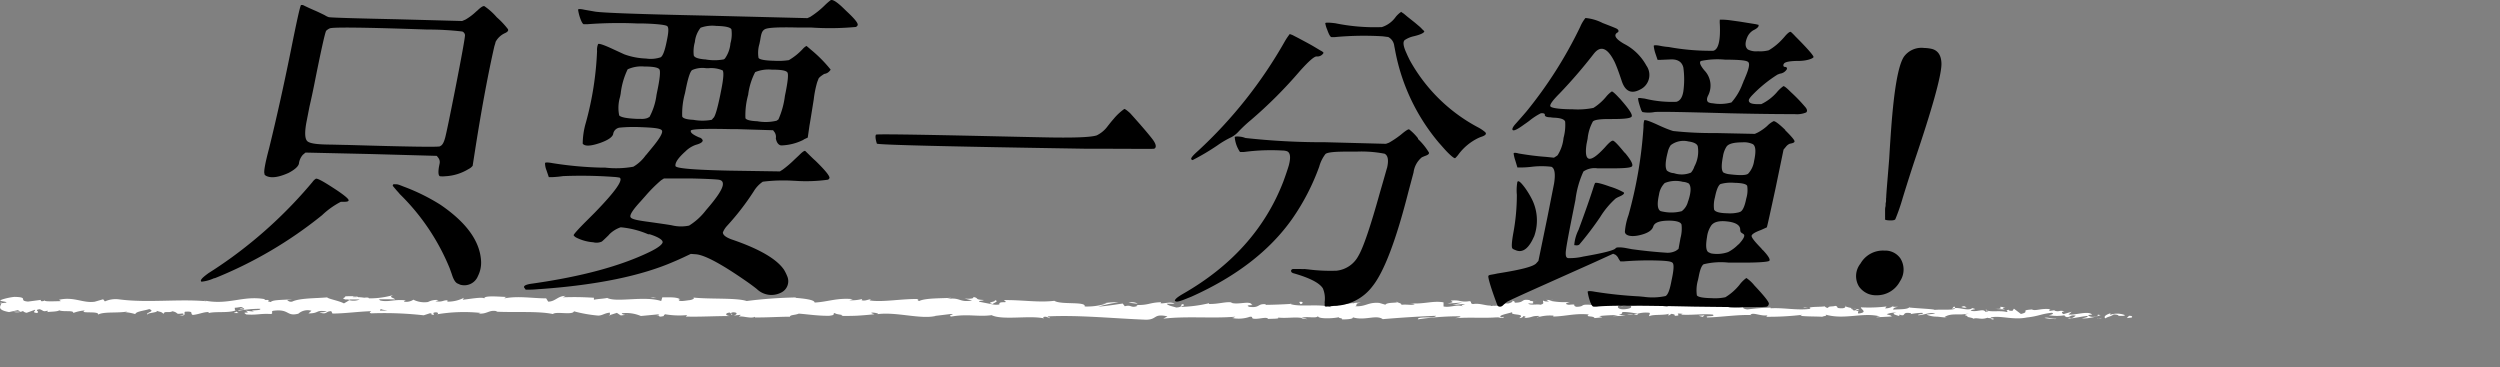 <svg xmlns="http://www.w3.org/2000/svg" viewBox="0 0 357.04 52.45"><rect x="0" y="0" width="357.04" height="52.45" fill="#808080" stroke="none"/><defs><style>.cls-1{fill:#fff;}.cls-2{fill:none;}</style></defs><title>資產 4</title><g id="圖層_2" data-name="圖層 2"><g id="圖層_3" data-name="圖層 3"><g id="_群組_" data-name="&lt;群組&gt;"><path class="cls-1" d="M304.43,45.35c.16-.09.07-.28-.37-.25l-.32.33Z"/><path class="cls-1" d="M301.46,44.72c-.52.16-1.12.44-.79.75.52-.32.64-.19,1.2-.56.44,0,.77.11.69.23.16-.09.69.07.93-.13a3.05,3.05,0,0,0-2.06-.07C301.26,44.87,301.42,44.78,301.46,44.72Z"/><path class="cls-1" d="M258.3,44l.27,0Z"/><path class="cls-1" d="M231.55,43.73c.2,0,.29,0,.3-.07C231.66,43.68,231.51,43.7,231.55,43.73Z"/><path class="cls-1" d="M227,43.34l.27,0A.45.45,0,0,0,227,43.34Z"/><path class="cls-1" d="M258.3,44l-.72-.1C257.53,44,258,44,258.3,44Z"/><path class="cls-1" d="M295.5,45.5a1.87,1.87,0,0,0,.39-.09l-.36,0Z"/><path class="cls-1" d="M270.09,43.8h.21a.59.59,0,0,0,.18-.13Z"/><path class="cls-1" d="M279.13,43.79c-.2,0-.27.27-.35.39a.74.74,0,0,1,.45-.19A.34.34,0,0,0,279.13,43.79Z"/><path class="cls-1" d="M293.48,44.35l.25,0Z"/><path class="cls-1" d="M263.61,43.72a.23.23,0,0,0-.08-.11S263.56,43.68,263.61,43.72Z"/><path class="cls-1" d="M10.53,44.75s0,0,0,0S10.46,44.75,10.53,44.75Z"/><path class="cls-1" d="M0,43.31H.19a.5.5,0,0,0,0-.16Z"/><path class="cls-1" d="M218.63,43h0C218.89,42.92,218.76,42.93,218.63,43Z"/><path class="cls-1" d="M141.91,42.83c.87.25-1.41.31-.11.6C141.68,43.32,143,43,141.91,42.83Z"/><path class="cls-1" d="M295.27,45.46h0Z"/><path class="cls-1" d="M141.8,43.43h0l.14,0Z"/><path class="cls-1" d="M199.38,43a.48.48,0,0,0,.19.13S199.52,43.09,199.38,43Z"/><path class="cls-1" d="M213.72,43.49l-.36,0Z"/><path class="cls-1" d="M191.93,43.4a1.74,1.74,0,0,0-.53,0l.08,0A.72.72,0,0,1,191.93,43.4Z"/><path class="cls-1" d="M184.17,43.37l.15.05h.24Z"/><path class="cls-1" d="M34.09,44.71a1.07,1.07,0,0,1-.36-.25C33.85,44.66,32.71,44.73,34.09,44.71Z"/><path class="cls-1" d="M295.5,45.34a.3.3,0,0,1-.23.12l.26,0S295.55,45.36,295.5,45.34Z"/><path class="cls-1" d="M191.6,45.61l-1.23,0C190.71,45.6,191.16,45.61,191.6,45.61Z"/><path class="cls-1" d="M89.7,44.91l-.28,0A.6.6,0,0,0,89.7,44.91Z"/><path class="cls-1" d="M186.71,45.59a2.36,2.36,0,0,0-.69-.19.46.46,0,0,0-.14.07Z"/><path class="cls-1" d="M33.73,44.46Z"/><path class="cls-1" d="M25.61,45.09c1.18,0,.56-.36.81-.57,1.4-.1.64.27,1.12.46.87-.09,1.55-.43,2.2-.41.05.06.17.08,0,.16.93-.29,2.75,0,3.83-.37a.35.35,0,0,1,.14.1.55.55,0,0,1-.17-.51c.53,0,1-.23,1.18,0a.72.72,0,0,0-.5.16l.55-.1c.49.35-.75.12-.75.38a17.79,17.79,0,0,1,3.15-.29c.17.34-1.93.1-.83.41l-1.27-.14c1,.54-.78,0,.11.54,1.68.11,1.88-.16,3.55-.06.38-.19-.12-.28.26-.46,2.38-.33,1.87.86,3.62.41a2,2,0,0,1,1.87-.42l-.43.38c1.63,0,.93-.54,2.63-.28-.3.15-1.27.12-1,.17,1.1.31.78-.21,1.63-.21l.17.34c1.73,0,3.64-.28,5.55-.34-.1.1-.43.21,0,.31a50.17,50.17,0,0,1,7.48.28l.89-.29c.21,0,.38.13.16.19.91.11,0-.19.48-.3s.69.17.36.26a23.27,23.27,0,0,1,6.25-.2l-.33.09c1.32.12,1.49-.6,2.71-.32l-.24.05c2.85.14,6-.11,8.18.34.42-.42,2.82.2,3-.39a19.77,19.77,0,0,0,3.45.61c.62,0,.92-.36,1.68-.42V45l1-.32.55.37.71-.08c-.28,0-.6-.14-.56-.23a5.38,5.38,0,0,1,2.73.39l2.63-.25c-.06.12-.5.16-.85.24,1.41-.31.26.33,1.54,0-.17-.07.1-.18.13-.24a12,12,0,0,0,3.17.12l-.21.21c2,.06,4.11-.08,6.29-.07-.78-.1-.6-.47,0-.5l.26.32c.41-.19-.67-.12.18-.36.82,0,.55.37.08.47l1-.11c.06.1-.17.15-.23.28.4-.2,1.71.33,2.3,0l0,.1c2.19,0,3.18-.1,5-.11,0-.28.73-.21,1.26-.44,1.31.1,2.76.33,4.34.31,1.1-.14.32-.24.82-.4.08.25,1.65.24.84.42,1.89,0,2.41,0,4.8-.24-.25-.11-.55-.15-.39-.24.43,0,1,.11.92.23l-.12,0c2.69-.37,6.2.77,8.34.25l-.12,0,2.22-.27c1,0-.61.19.14.36,2.39-.42,3.78.07,5.75-.2,1.52.76,5.41,0,7.47.46l-.12-.18c.53-.17.64.11,1,.15,0-.14-.57-.16-.24-.26,4.5-.2,9.29.3,13.91.48,1.69,0,1-.92,3.09-.48l-.6.33c3.41-.39,7,0,10.31-.28-.2.07-.21.17-.53.17a4.78,4.78,0,0,0,2.62-.17c.52,0,.12.17.44.27.7.15,1.77-.29,2.15,0,.06,0-.2.07-.33.09.46-.11,2.15,0,1.71-.24,1.25.14,2.39-.11,3.39.06.65-.31,2.14.15,2.35-.28-.09.45,2.2.37,3,.16-.26.14.69.15.38.33.9,0,1.73-.08,1.57-.31,1.67.55,3.35-.42,4.29.27,2.68-.23,5.17-.38,7.59-.48-.09.45-2.67,0-2.57.51a40.34,40.34,0,0,1,5.88-.44c.59.07-.33.2-.53.27,2.29-.17,4.43.06,6.46-.17,0,0-.22.08-.43.12.4,0,.93.07.89-.14l-.39.06c-.64-.31,1.59-.62,1.67-.78-.69.59,2,.16.92.9.27,0,.6-.14.54-.27.39,0,.51.12.12.27,1.44-.1.93-.32,2.23-.31,0,.1-.27.13-.41.25a6,6,0,0,1,2.43-.29c-.07.06.06.14-.27.13,1.89,0,3.23-.5,5.3-.3-.61.43.7.14.81.52l1.12-.11-.45-.18a23.39,23.39,0,0,1,2.68-.14l-.72.16,1.83-.07-1-.14c1-.19-.1-.48,1.2-.37a10.6,10.6,0,0,1,1.48.23h0a4.24,4.24,0,0,1,1.7-.14c.19.12-.15.41,0,.49.48-.31,2.29-.07,2.9-.4-.2.07-.22.27-.15.31l.4-.25c.45.08.52.12.45.28,1.36,0-.43-.48,1.18-.27-.13,0-.07.06-.33.1,1.62.11,3.14-.15,4.63,0,.43.38-1.31.09-.81.41,2.16-.06,4.46-.44,6.54-.34l-.39,0c.29-.53,1.55.27,2.6,0-.25,0-.34.3-.27.24a40.74,40.74,0,0,0,5.08-.28l-.27.14c.84.12,2.21.08,3.12.14.27-.13.79-.11.47-.31,2.79.79,5.34-.39,7.82.27-.3,0-.71.11-.48.11l2.12-.11c-.17-.24-.28-.14-.72-.33a3.64,3.64,0,0,1,1.39-.23c-.95.15,0,.37.41.5-.06-.07.08-.15,0-.22,1.11.41.19-.47,1.7-.18l-.08.12a9.21,9.21,0,0,1,1.69-.18c.25.27-.6.12-.64.34.85,0,1.69-.5,2.46-.23-.36.07-.89.07-1.25.14a3.71,3.71,0,0,0,1.56.29h-.06l1.45.15-.37-.09c1.07-.69,2.18-.12,3.62-.57-1.4.43-.23.25-.34.55.37.09.93.18.77.27.68-.24,1.13.2,2.1-.16,0,.1.72,0,.57.26.88-.07-.21-.17-.13-.29,1.36-.33,3.2.41,5.17,0,1.69-.18,2-.51,3.57-.67.53.16-.43.35-.43.35a6.84,6.84,0,0,0,2.3,0c-.16.08,0,.16.25.27.65,0,.44-.36,1.29-.21a2.3,2.3,0,0,1-.65.39c.76-.09,1.52-.27,2.31-.35.21.17-.48.26-.76.37A7.7,7.7,0,0,0,300,45l-.56-.09c.32,0,.16.23-.08.28-.76.2-1.09-.1-1.14-.2l.57-.06c-.58-.58-2.26.08-3.39,0l.47-.41-1.16.34c-.25-.11-.41-.34.14-.4-.81-.21-.71.14-1.41-.09-.08,0,0-.06,0-.07l-.79.12c.15-.09-.13-.3.35-.23-1.42-.25-2.29.3-2.83,0l.12,0c-2,.13-.19.3-1.67.65l-1-.76-.2.31c-.2,0-.6,0-.53-.16-.76.21.13.13-.31.33-1-.28-2.7.12-2.92-.37-.35.23.93.18-.11.34-.3-.52-1.21.09-2.11-.16.28-.27,1.13-.12.23-.37-.54.46-1.74-.1-2.49,0,0,.36-1.65.15-2.91.26.08-.12-2.39-.21-3.56-.34l0-.07c-.23.37-1.44.3-2.33.37,0-.22.2-.31.68-.4h-.84a2.13,2.13,0,0,1-1,.22l.21-.27a21.2,21.2,0,0,1-3.66.12c-.08.26,1.13.72-.38.89-.05-.14-.11-.38.29-.44a1.91,1.91,0,0,1-.72.06l.6-.23c-.65-.11-.34.19-.86.17,0-.2-.38-.15-.31-.3s.46.08.66,0a4.26,4.26,0,0,1-1.53-.3c.05.11,0,.26-.43.29-1.11,0-.38-.24-1-.35-.27.14-1,0-1,.29-.32,0-.38-.14-.51-.22-.57.12-2.67,0-2,.34l.15,0h-.1c-1.87.29-3.9-.18-5.76-.06v-.1a31.26,31.26,0,0,0-3.27.26c-.33,0-.78-.18-.63-.3a6.72,6.72,0,0,1-2.18,0c.86-.17-.29-.16.88-.13a6,6,0,0,0-2.54,0c.4-.25-.84-.32-1.36-.25l.77.19c-.59,0-1.1,0-1.63,0l.29-.33c-2.26-.41-4.09.67-5.8,0-.6.23,1.22.17.69.43a17.7,17.7,0,0,1-2.45-.53c-1.43-.19-1.33.48-2.82.35.19.12.37.44-.75.54s-1.28-.5-.62-.59c.25,0,.37,0,.36.07.34,0,.78-.09.37-.22l-.14.11c-.51-.12-2-.11-1.61-.31-.79.11-.34.2.25.26-1.34-.18-2.09,0-3.46-.13.21.06.41.2.2.2-2-.16-.89.22-2.26.27-.77-.19.28-.43-1.09-.29-.84-.12-.18-.31.15-.41a10.11,10.11,0,0,1-3-.2l.66-.1a5.53,5.53,0,0,1-1.05,0l.38.24c-.39,0-.72,0-.71-.14-.4.15.3.39-.49.6-.52-.12-1.57.13-1.75-.19,1.62.11-.18-.32,1.2-.36a4,4,0,0,1-1,0c-.06,0,.05-.07.16-.08-1.55-.29-.71.35-2.33.34.21-.18-.37-.34-.63-.31.65,0,.31.3-.29.43a6.14,6.14,0,0,0-1.66.08l.62.07c-.21.18-.73.15-1.45.21-.06-.14.65-.1.4-.16-.8.31-1.81-.33-2.92-.12-.52-.13-.05-.34-.51-.42-1.25.22-1.35-.25-2.66-.07.37.24.44.19-.48.42l2.15-.16-1.38.34c.65,0,1.37-.15,1.76-.1-.66.19-.59.13-.28.33-.89-.36-1.77.2-2.8,0l0-.59c-1.55-.27-2.76.29-4.77.14l.65.1c-.27.24-1.24,0-1.9.12.07-.2-.34-.27-.62-.39,0,.14-1.47,0-1.66.37l-.89-.26c-1.63-.12-1.86.55-3.42.48.47-.22-.24-.36.81-.51-.52,0-1,0-1,.1-.31-.13-1.45.26-1.93.07-.22.08-.29.29-.87.27-.07,0,0-.1,0-.1s-.92.13-.41.35c-1.6-.62-4.49,0-5.88-.51-1.14.07-2.51.12-3.55.13.07-.06,0-.1.2-.07-1.42-.19-.88.56-2.5.35-.82-.33.87-.17.35-.3-.22-.65-2,.09-3-.3l.27,0c-.84-.22-2,.24-3.4.19,0,0,.06-.06,0-.1a19.06,19.06,0,0,1-4,.52c.41-.26.59-.14.34-.39-.58,0,.18.41-1,.48-.38-.14-1.22-.27-1.34-.54h1.11c-.56-.36-1.43,0-2-.06l.07-.16c-1.7.05-1.72.44-3.54.4l.19.12c-1,.39-.84-.22-1.83.06l-.3-.39c-.66.09-2.31.37-3.49.44a20.09,20.09,0,0,1,2.91-.61,9.72,9.72,0,0,0-2.56.22,2.53,2.53,0,0,1,.86-.07,9,9,0,0,1-3.15.44c.23-.76-3.39-.21-4.33-.81-2.29.28-4.55-.14-7.23-.1.95.6-.78,0-.62.62a2.52,2.52,0,0,1-.91,0l-1.89-.37c-.45-.18.59-.14.54-.27-1.37-.06-.57-.27-1.48-.43.19.22-.47.31-1.25.22l1.09.29c-1.9.32-1.64-.52-3.57-.21l.61-.19c-1,.11-3.64,0-4.6.47-.18-.07-.41-.24,0-.28-2.36-.08-5.25.5-7.08.19l.18-.15c-.44,0-.77.28-1.32.13,0-.07.18-.15,0-.16a5.92,5.92,0,0,1-1.75.16l.5-.16c-2.3-.21-3.53.39-5.46.49,0-.44-1.8-.59-2.7-.67l0-.06a65.26,65.26,0,0,0-7,.51c-1.54-.49-5.21-.23-7.68-.5.38.08-.07.34-.51.38s-1.6.3-1.51-.1h.21c-.44-.39-1.63-.29-2.56-.31l-.16.53c-2.43-.78-6.38.25-7.71-.44-.59.13-1.31.13-1.9.26l0-.29c-1.63-.08-2.45-.12-4.46-.06l.41-.2c-1.13,0-1.44.81-2.48.82L78,42.61c-2,0-4-.38-5.94,0,0-.06.09-.18.41-.2-.93,0-3.61-.3-3.27.28,0-.37-2,0-3.11.12l.16-.28a5,5,0,0,1-2.19.55c-.3,0-.26-.23.13-.16-1-.15-.77.27-2,.11l.45-.17a2.53,2.53,0,0,0-1.51.27,3.46,3.46,0,0,1-2.09-.33,1.82,1.82,0,0,1-1.31.28c-.08-.1.14-.15.25-.18-1.71-.2-2.54.31-3.72,0a.24.24,0,0,0-.2-.16c1.36,0,2.46,0,2.35.05,0-.26-1.09-.31-.22-.66a12.26,12.26,0,0,1-3.46.48.38.38,0,0,1-.14-.09l.11,0a2.15,2.15,0,0,0-.68,0,6.84,6.84,0,0,0-.89-.08c-.12-.21-1.26-.12-1.81-.13,0,.28-.67.23,0,.46-.09,0,.1,0,.47,0a1.29,1.29,0,0,0,.23,0l0,0,1.36,0a2.37,2.37,0,0,1-1.49.1c-.29.18-.6.37-.77.46-.75-.4-2.19-.62-2.4-.86-1.67.15-3.94.09-5,.61-.48.07-.55-.15-.73-.24a3.79,3.79,0,0,0,.75-.12c-1,.14-2.82.05-3.05.41-1.19-.17.68-.33-1-.28l.22-.11c-3.24-.61-5.27.92-8.86.15.25,0,.37.06.42.13-4.09-.35-8.44.27-12.49-.27a3.72,3.72,0,0,0-2,.3l-.25-.31-1.2.35c-1.7.24-2.94-.76-5.1-.28l.28.2c-.78,0-2.45.11-2.32-.12a.61.61,0,0,1-.56.1l0-.16L4,43.07c-1.47-.13.23-.63-1.92-.67-.8.06-2.28.45-2,.56s.83.1.85.26l-.73.08c-.13.46-.7.94,1.09,1.27l1.26-.28.4.23H1.88a2,2,0,0,0,1.4-.1.91.91,0,0,0,.53.25L5,44.24c.14.18-.56.36.27.46.57-.2-.55-.41.4-.54.6.21.42.39,1.12.21.1.12,0,.19-.33.25.63-.15,1.66-.06,2-.3.62.26,2.11-.06,2,.38a5.68,5.68,0,0,1,1.67-.36c-1,.52,2.15,0,1.87.6.78-.47,2.8-.19,4.18-.45a.65.65,0,0,1-.35.09,6.83,6.83,0,0,1,1.49.28c.1-.4,1.31-.48,2-.72.95.38-.58.46-.28.82-.05-.32,1.65-.31,1.32-.57.73.23.63.11,1,.44.13-.49.68-.08,1.28-.38,1,.25.27.46,1.42.32C26.64,44.92,25.61,45.09,25.61,45.09ZM53,44.36h0l-.57,0Zm2.3,0h-1c-.08-.1,0-.2.24-.19C54.44,44.22,55,44.28,55.33,44.36Zm-4.86-2c.36,0,.48,0,.53.08l-.63,0a.1.1,0,0,0,0,0A.43.43,0,0,1,50.47,42.39Z"/><path class="cls-1" d="M49.81,42.76l-.15,0a.79.79,0,0,0,.22.06l.13-.08Z"/><path class="cls-1" d="M258.62,44.07h-.05l.1,0Z"/><polygon class="cls-1" points="87.14 45.04 87.13 44.97 86.93 45.03 87.14 45.04"/><path class="cls-1" d="M271.3,45.09a.47.47,0,0,0,.17.07S271.39,45.12,271.3,45.09Z"/><path class="cls-1" d="M276.78,45.17l.78.11C277.22,45.22,277,45.19,276.78,45.17Z"/><path class="cls-1" d="M281,45.33a.25.25,0,0,0,.08-.12h0Z"/><path class="cls-1" d="M214,45.38h-.16C213.46,45.44,213.72,45.42,214,45.38Z"/><path class="cls-1" d="M233.94,44.8c-.21.05-.42.1-.64.13C233.65,45,233.93,45,233.94,44.8Z"/><path class="cls-1" d="M191.74,45.62h0Z"/><path class="cls-1" d="M232.37,44.93a3.21,3.21,0,0,0,.93,0A4.13,4.13,0,0,0,232.37,44.93Z"/><path class="cls-1" d="M299.26,45.54h.2s0,0,0,0Z"/><path class="cls-1" d="M299.49,45.51l.22,0C299.61,45.47,299.52,45.47,299.49,45.51Z"/><path class="cls-1" d="M300.19,45.4l-.48.07A.9.9,0,0,0,300.19,45.4Z"/><path class="cls-1" d="M293.68,45.38l-.06.11A.15.15,0,0,0,293.68,45.38Z"/><path class="cls-1" d="M292,45.41a8.66,8.66,0,0,0,1.58.16l.05-.08C293.35,45.64,292.37,45.24,292,45.41Z"/><path class="cls-1" d="M284.92,44.12l1.42.08c-.25-.11-.58-.25.07-.28C284.62,43.59,286.78,44.17,284.92,44.12Z"/><path class="cls-1" d="M280.51,43.94c.77,0,0-.16,0-.22C280.06,43.82,279.94,43.84,280.51,43.94Z"/><path class="cls-1" d="M248.69,43.8l.07-.25C248.17,43.58,248.76,43.65,248.69,43.8Z"/><polygon class="cls-1" points="242.59 45.1 243.17 45.26 243.44 45.03 242.59 45.1"/><polygon class="cls-1" points="239.01 43.26 239.27 43.23 238.28 43.31 239.01 43.26"/><path class="cls-1" d="M185.55,43.12l.18.32C186.13,43.38,186.21,43,185.55,43.12Z"/><path class="cls-1" d="M162.47,43.35a1.76,1.76,0,0,0-1.3-.11C161.69,43.26,162.21,43.39,162.47,43.35Z"/><polygon class="cls-1" points="93.27 42.54 93.73 42.43 92.86 42.52 93.27 42.54"/></g><g id="_群組_2" data-name="&lt;群組&gt;"><path id="_複合路徑_" data-name="&lt;複合路徑&gt;" d="M29.79,39c1.06-.67,2.17-1.42,3.32-2.25A64.51,64.51,0,0,0,44.62,26a1.62,1.62,0,0,1,.5-.48c.22-.06,1,.36,2.39,1.26l0,0h0c1.56,1,2.32,1.63,2.28,1.84s-.43.21-1.11.2A11.52,11.52,0,0,0,46,30.73a60,60,0,0,1-15.32,9l-.1,0h0a5.6,5.6,0,0,1-1.8.5C28.5,40.06,28.86,39.67,29.79,39Zm8-14.16c-.16-.21.05-1.43.64-3.65Q40,14.8,41.5,7.41C42.37,3.06,42.86.82,43,.71l.17,0c.11,0,.25.09.42.17l.55.26.72.32c.39.16.89.4,1.52.71a2.49,2.49,0,0,0,.57.28c.37.07,3.63.17,9.75.3L66,3l.49-.21A8,8,0,0,0,68,1.65l.16-.13c.48-.47.81-.68,1-.65a9.08,9.08,0,0,1,1.79,1.6,11.68,11.68,0,0,1,1.59,1.69q.16.31-.42.57A2.84,2.84,0,0,0,70.77,6c0,.09-.07.3-.17.62Q69.3,12.35,68,20.49l-.5,3.2-.22.22a2.23,2.23,0,0,1-.41.26,7,7,0,0,1-3.28,1,3.45,3.45,0,0,1-.76,0c-.22-.09-.27-.54-.14-1.34l.09-.45a1,1,0,0,0-.19-.85l-.21-.27L53,22l-9.37-.21-.37.31a2.28,2.28,0,0,0-.57,1.28c-.11.41-.6.85-1.47,1.31-1.38.62-2.42.78-3.14.46A.62.62,0,0,1,37.76,24.88Zm25.12-4c.27-.11.49-.51.67-1.19s.66-3,1.45-7C65.94,8,66.41,5.41,66.41,5a.63.63,0,0,0-.39-.5,42.23,42.23,0,0,0-5-.28Q47.75,3.76,47.1,4.05a1.7,1.7,0,0,0-.52.35q-.26.44-1.73,7.82c-.15.74-.36,1.75-.65,3l-.39,2c-.34,1.69-.29,2.7.15,3s1.46.42,3.37.43l2.14.05h.14q12.82.38,13.22.2Zm2.46,19.66c-.33-.13-.61-.58-.85-1.36l-.29-.81a31.49,31.49,0,0,0-7.12-10.6c-.1-.12-.24-.29-.44-.5l-.58-.69c0-.11.08-.19.09-.22s.16,0,.44,0,.69.21,1.22.4a28.42,28.42,0,0,1,5.06,2.52Q68.42,33,68.7,37.2a4.22,4.22,0,0,1-.44,2.22,2.09,2.09,0,0,1-2.53,1.24Z"/><path id="_複合路徑_2" data-name="&lt;複合路徑&gt;" d="M74.87,41.09c-.15-.28.26-.48,1.24-.6Q86.54,39,92.74,36c1.12-.54,1.75-1,1.88-1.34s-.53-.79-1.82-1.2l-.08,0h-.14l0,0a12.82,12.82,0,0,0-3.93-1A4.17,4.17,0,0,0,87,33.49a.81.81,0,0,1-.11.13c-.48.47-.79.76-.94.88a1.88,1.88,0,0,1-1.23.1,6.37,6.37,0,0,1-2.42-.67,1,1,0,0,1-.38-.33c0-.12.58-.8,1.84-2.05l1.18-1.18c2.92-3,4.11-4.68,3.55-5a5.55,5.55,0,0,0-.79-.1,64.75,64.75,0,0,0-7.28-.12,14.42,14.42,0,0,1-1.64.15h-.4l-.34-1a2.7,2.7,0,0,1-.2-1c0-.12.38-.13,1.08,0a52,52,0,0,0,7,.64h.53a13.77,13.77,0,0,0,4-.13,5.69,5.69,0,0,0,1.76-1.62,2,2,0,0,0,.23-.26l.65-.79c1.14-1.37,1.62-2.21,1.44-2.51s-1.13-.4-3-.47a21.34,21.34,0,0,0-3.06.07,1.08,1.08,0,0,0-.9.92c-.12.44-.73.86-1.82,1.25-1.38.48-2.22.52-2.53.12a10.86,10.86,0,0,1,.45-3A45.14,45.14,0,0,0,85.27,7.29a2.15,2.15,0,0,1,.15-1c.14-.11.88.14,2.22.77l1.52.7a10.09,10.09,0,0,0,3.1.6,4.52,4.52,0,0,0,2.1-.18c.31-.2.59-.95.85-2.25l.09-.45c.2-1,.19-1.56,0-1.74s-1.46-.34-3.6-.39H91a59.83,59.83,0,0,0-7.14.11l-.5,0c-.17-.06-.37-.44-.59-1.13a6.65,6.65,0,0,1-.21-.94c0-.12.32-.13.9,0L85,1.66q1.78.27,16,.57l14.31.36.39-.17a12.34,12.34,0,0,0,2.13-1.7,8.45,8.45,0,0,1,.81-.7c.2-.08.52.06,1,.43s.91.82,1.29,1.18c1.18,1.1,1.7,1.75,1.54,2a.55.55,0,0,1-.23.22,40.15,40.15,0,0,1-6.42.08l-1.61,0h-.31c-2.68-.06-4.23,0-4.67.25s-.52.69-.66,1.55l-.11.54a4.44,4.44,0,0,0-.13,2c.16.24.91.38,2.25.41a10.11,10.11,0,0,0,2.08-.09A8.67,8.67,0,0,0,114.64,7a1.94,1.94,0,0,1,.54-.44s.27.22.65.55a19.5,19.5,0,0,1,2.8,2.83.7.7,0,0,1-.13.18,1.18,1.18,0,0,1-.75.43.36.36,0,0,0-.15.08q-.67.43-.72.66l-.17.44a14.62,14.62,0,0,0-.49,2.44c-.36,2.26-.56,3.5-.61,3.74l-.25,1.74-.45.21a1,1,0,0,0-.21.13,7.53,7.53,0,0,1-3.15.78c-.38-.07-.63-.4-.75-1a1.2,1.2,0,0,0-.18-.89l-.21-.28-5.21-.16h-.85q-5.35-.12-5.68.19c-.12.29.28.61,1.19,1a.68.68,0,0,1,.5.41c0,.27-.36.48-1,.65a4,4,0,0,0-1.49.95c-1,.9-1.48,1.59-1.4,2.07v0q.09.5,7.72.66l7.19.11.41-.26a15.32,15.32,0,0,0,1.67-1.43l.66-.62c.49-.49.78-.69.89-.6.55.52,1,1,1.43,1.37,1.5,1.46,2.17,2.31,2,2.54a.94.94,0,0,1-.17.18,22.8,22.8,0,0,1-4.78.16h-.09a23.65,23.65,0,0,0-4.46.13,4.37,4.37,0,0,0-1.31,1.4,36.5,36.5,0,0,1-3.8,4.91,3.1,3.1,0,0,0-.59.93c0,.35.37.68,1.24,1q5.88,2,7.48,4.32a6.3,6.3,0,0,1,.45.9,1.8,1.8,0,0,1-.88,2.39,3,3,0,0,1-3.44-.52c-.54-.43-1.13-.86-1.76-1.29q-5.2-3.59-7-3.68l-.67-.05-1.08.51c-.43.2-.87.4-1.33.59q-7,3.06-19.06,3.92h-.14a16.06,16.06,0,0,1-2,.09l0-.05ZM92.76,16.7a9,9,0,0,0,1-3.15l.08-.4c.4-1.87.51-3,.33-3.25s-.81-.38-1.94-.4H92a4.72,4.72,0,0,0-2.36.4,10.73,10.73,0,0,0-1,3.5l-.09.45a5.4,5.4,0,0,0-.12,2.63c.22.27,1.09.44,2.63.5h.5a2.46,2.46,0,0,0,.87-.11ZM100.84,30c1.63-1.87,2.43-3.11,2.4-3.74,0-.33-.19-.53-.58-.59s-1.67-.13-3.84-.18l-4,0-.41.26a20.61,20.61,0,0,0-2.23,2.23l-.7.79c-1.1,1.19-1.58,1.94-1.43,2.24s1,.47,2.69.69c1.48.21,2.54.36,3.17.47a5.63,5.63,0,0,0,2.5.05A9,9,0,0,0,100.84,30Zm2.69-21.64a4.39,4.39,0,0,0,.79-2.17,4.89,4.89,0,0,0,.14-2c-.15-.3-.88-.46-2.19-.49a4.88,4.88,0,0,0-2.21.26A3.86,3.86,0,0,0,99.24,6a4.93,4.93,0,0,0-.16,1.91c.09.3.61.49,1.55.57h.09a7.21,7.21,0,0,0,2.65,0Zm-1.65,8.5c.26-.24.59-1.36,1-3.38l.14-.71c.31-1.57.37-2.47.18-2.72a4.18,4.18,0,0,0-2-.31h-.36a3.63,3.63,0,0,0-2,.27c-.29.23-.59,1.18-.92,2.84l-.1.49a10.86,10.86,0,0,0-.39,3.29c.1.27.61.43,1.52.48H99a7.21,7.21,0,0,0,2.65,0A1.42,1.42,0,0,0,101.88,16.81Zm9.29.2a11.84,11.84,0,0,0,.93-3.38l.11-.53c.32-1.63.41-2.57.24-2.81s-.74-.37-1.84-.39h-.36a5,5,0,0,0-2.4.35,9.55,9.55,0,0,0-1,3.24,10.82,10.82,0,0,0-.39,3.34c.13.24.65.38,1.57.43h.09a6.67,6.67,0,0,0,2.79-.07Z"/><path id="_複合路徑_3" data-name="&lt;複合路徑&gt;" d="M125.11,19.23q.12-.14,15.51.2l5.4.12,2.9.06c4.34.1,6.92,0,7.72-.28A4.27,4.27,0,0,0,158.21,18c.32-.41.59-.74.82-1a7.88,7.88,0,0,1,1.54-1.44c.1,0,.37.18.83.6,1.64,1.82,2.7,3.07,3.2,3.73s.62,1.18.23,1.35c-.17.05-3.43,0-9.81,0q-29.67-.47-29.79-.73C125,19.78,125,19.37,125.11,19.23Z"/><path id="_複合路徑_4" data-name="&lt;複合路徑&gt;" d="M171.13,21.52A64.51,64.51,0,0,0,183.44,6a8.93,8.93,0,0,1,.76-1.14l.38.14.89.46,1.14.61c.4.22.77.42,1.1.62l.87.52a1.77,1.77,0,0,1,.39.25q.08.09,0,.18a1,1,0,0,1-.94.42c-.36,0-1.16.72-2.39,2.09a63.56,63.56,0,0,1-7,7,19.22,19.22,0,0,0-1.82,1.71,3.76,3.76,0,0,1-.95.73,13.22,13.22,0,0,0-2,1.17,32.67,32.67,0,0,1-3.56,2.11l-.16-.1C170,22.61,170.37,22.19,171.13,21.52Zm18.06,22.09a.2.2,0,0,1,0-.14s0-.12,0-.2a.45.45,0,0,1,0-.2,3.7,3.7,0,0,0-.26-1.88Q188.2,40,184.64,39a.92.92,0,0,1-.2-.14c-.11-.21-.05-.35.18-.44h.73l.45,0a4.07,4.07,0,0,0,.5,0l.58.06a24.84,24.84,0,0,0,4,.18,4,4,0,0,0,3.1-2.08q1.06-1.75,3.12-9.17c.59-2,.91-3.2,1-3.46.25-1.1.12-1.76-.37-2a17.33,17.33,0,0,0-3.93-.3l-1.11,0c-1.91,0-3,.07-3.38.33a5.18,5.18,0,0,0-.9,1.81,32,32,0,0,1-3.86,7.46q-4.8,6.82-14.4,11.12l-.53.21c-1,.42-1.55.58-1.71.45L167.8,43c-.07-.21.29-.53,1.09-1q10.52-6,14.41-16.12c.33-.91.58-1.65.75-2.21.35-1.28.22-2-.39-2.11a1.86,1.86,0,0,0-.48-.06,28.73,28.73,0,0,0-5.46.2,4,4,0,0,1-.63,0,2.33,2.33,0,0,1-.17-.27,4.4,4.4,0,0,1-.58-1.84c0-.09.25-.12.69-.08s.63.13.86.2a100.2,100.2,0,0,0,11.31.6l8.73.23.44-.16A13.4,13.4,0,0,0,200,19.29l.16-.13q.87-.73,1.08-.69a7.23,7.23,0,0,1,1.2,1.19l.07.09,0,0h0l0,.05,0,0,0,.05,0,0a9.19,9.19,0,0,1,1.55,1.91c.09.18-.07.34-.45.48l-.14.05-.4.17a3.32,3.32,0,0,0-1.19,2.16c-.24.91-.48,1.8-.71,2.66Q198.51,37.78,196,40.9a7,7,0,0,1-5.44,2.78,7.33,7.33,0,0,1-.95.07.63.63,0,0,1-.4,0ZM205.5,20.39A28.56,28.56,0,0,1,199.21,7l-.09-.45a1.62,1.62,0,0,0-.87-1.27c-.14,0-.43-.06-.87-.1a44.64,44.64,0,0,0-6.75.12l-.46,0q-.25,0-.63-1.08a3.86,3.86,0,0,1-.27-.9c0-.12.53-.11,1.43,0a28,28,0,0,0,6.65.55,3.88,3.88,0,0,0,2-1.48,3.63,3.63,0,0,1,.77-.7l.11.1a2.15,2.15,0,0,1,.36.25l.44.37.52.41.54.43.52.44a4.17,4.17,0,0,1,.42.39,2.23,2.23,0,0,0,.28.27l.11.14c-.08.23-.57.46-1.48.68a3.83,3.83,0,0,0-1.32.55c-.3.26-.21.89.25,1.88.14.33.3.66.47,1A23.94,23.94,0,0,0,211,18.14a5.6,5.6,0,0,1,1.07.7c.28.24.14.46-.4.66a4.89,4.89,0,0,0-.54.21,7.67,7.67,0,0,0-2.84,2.35,3.46,3.46,0,0,1-.46.52c-.1.06-.4-.15-.91-.64S206,20.94,205.5,20.39Z"/><path id="_複合路徑_5" data-name="&lt;複合路徑&gt;" d="M213.87,43.65c-1-2.67-1.4-4.09-1.3-4.27l.11-.08a2,2,0,0,1,.35-.08l.44-.08.37-.08c3.37-.53,5.23-1,5.59-1.49l.28-.31L221,31l.95-4.81c.21-1.36.09-2.15-.38-2.37a11.79,11.79,0,0,0-2.82,0,13.19,13.19,0,0,1-1.64.1h-.4l-.3-1a5.07,5.07,0,0,1-.24-1c0-.12.27-.13.72,0,1.42.24,2.7.4,3.85.48l1.19.12.41-.26.11-.09a5.61,5.61,0,0,0,.85-2.48,6.91,6.91,0,0,0,.23-2.32c-.11-.33-.63-.52-1.54-.56a3.55,3.55,0,0,1-.57-.06c-.56,0-.82-.15-.79-.33s-.18-.29-.58-.24a9.19,9.19,0,0,0-1.65,1.08c-.28.21-.52.38-.73.52-.87.64-1.4.91-1.59.82s-.07-.42.35-.89,1-1.12,1.57-1.79a61,61,0,0,0,7.69-12.11,5.14,5.14,0,0,1,.74-1.24,6.67,6.67,0,0,1,2.46.72c.91.35,1.55.6,1.91.76s.5.46.14.63c-.52.37-.18.9,1,1.58a7.53,7.53,0,0,1,3.19,3.11,2.3,2.3,0,0,1-.9,3.42c-1.27.68-2.16.25-2.65-1.31-.36-1.08-.69-2-1-2.66-1-2-2-2.41-3-1.09a71.12,71.12,0,0,1-4.84,5.61c-.93.93-1.38,1.53-1.34,1.8s1.18.46,3.26.47a11.25,11.25,0,0,0,2.91-.2,7.62,7.62,0,0,0,1.79-1.57,3.84,3.84,0,0,1,.83-.78q.19,0,1,.87a5.57,5.57,0,0,1,.41.45c1.09,1.25,1.57,2,1.43,2.26S232,17,230.2,17h-.4c-1.31,0-2.08.11-2.31.35a6.34,6.34,0,0,0-.75,2.44l-.16.8q-.56,3.91,2.59.5l.23-.26c.46-.5.77-.75.95-.74s.69.52,1.53,1.55a2.17,2.17,0,0,0,.26.27c.82,1,1.13,1.62.93,1.85s-1.37.3-3.55.28l-1.07,0h-.31a2.84,2.84,0,0,0-2,.45A13.59,13.59,0,0,0,225,28.54l-.39,1.95c-.65,3.26-1,5.15-1,5.65s.08.63.3.72a8.21,8.21,0,0,0,2.2-.22c2.9-.5,4.45-.9,4.63-1.19.07-.09.26-.13.56-.12.09,0,.39,0,.92.1l.86.16c1.75.24,3.43.41,5.05.51a2.59,2.59,0,0,0,1.23-.29l.36-.26L240,34a5.11,5.11,0,0,0,.15-1.92c-.1-.36-.68-.55-1.72-.57-1.37,0-2.14.25-2.32.84s-.88,1-2,1.25-2,.08-2.05-.49a9.06,9.06,0,0,1,.52-2.4,61.63,61.63,0,0,0,2.14-12.59,3.35,3.35,0,0,1,.1-.93c.11-.12.77.1,2,.67s1.81.75,2.12.85A51.55,51.55,0,0,0,245,19l5.62.12.45-.21a7,7,0,0,0,1.3-.91,3.27,3.27,0,0,1,.94-.7c.22,0,.76.39,1.64,1.24l0,.05,0,0c.9.89,1.35,1.42,1.34,1.6s-.26.26-.69.34a1.36,1.36,0,0,0-.54.43l-.34.4-1.14,5.51c-.79,3.64-1.2,5.51-1.25,5.6l-.84.38c-.77.28-1.21.54-1.32.77s.41.86,1.38,1.86a1.2,1.2,0,0,0,.26.28c.76.82,1.05,1.32.87,1.49s-1.85.29-4.8.25l-1.07,0a10.28,10.28,0,0,0-3.5.24q-.42.26-.69,1.68l-.11.53a5.25,5.25,0,0,0-.17,2.23c.16.24.85.38,2.07.4a7.16,7.16,0,0,0,2-.13,7.84,7.84,0,0,0,2-1.75,4.56,4.56,0,0,1,1-1,5.19,5.19,0,0,1,1.14,1.06c1.43,1.52,2.12,2.39,2.07,2.63a.56.56,0,0,1-.26.4c-.35.11-3.88.09-10.61,0q-11.59-.26-13.67,0a3.62,3.62,0,0,1-.5,0c-.2,0-.41-.42-.62-1.13a7.4,7.4,0,0,1-.22-1c.05-.11.37-.12,1,0a59.79,59.79,0,0,0,6.4.67l.62.06a8.87,8.87,0,0,0,3.11-.11c.31-.17.56-.78.77-1.81l.09-.45c.3-1.36.36-2.18.17-2.45s-1-.33-2.48-.37a44,44,0,0,0-4.51.13l-.5,0-.24-.36a1.35,1.35,0,0,0-.46-.59l-.33-.14-2.72,1.24-7.42,3.32c-3.22,1.44-4.89,2.21-5,2.3-.29.23-.5.42-.65.56s-.54.25-.75-.06A.11.11,0,0,0,213.87,43.65ZM216,35.49c-.15-.16-.11-.9.13-2.23a29.85,29.85,0,0,0,.5-5.44A7,7,0,0,1,216.7,26c.12-.3.48,0,1.09.82a12.46,12.46,0,0,1,.85,1.36,6.77,6.77,0,0,1,.47,5.55l-.3.62c-.72,1.35-1.54,1.79-2.46,1.33A.86.86,0,0,1,216,35.49Zm8.83-.48a5.76,5.76,0,0,1,.61-2.18q1.48-4,2.2-6.29a4.06,4.06,0,0,1,.16-.4c.15-.11.85.05,2.1.5a10,10,0,0,1,2,.84c.14.15-.08.36-.66.61a3.26,3.26,0,0,0-.5.26A12,12,0,0,0,228.53,31a45.68,45.68,0,0,1-3,3.95.75.75,0,0,1-.55.07A.3.3,0,0,1,224.82,35Zm9.54-19.35C234,14.61,233.87,14,234,14s.09,0,.25,0l.64.08a16.23,16.23,0,0,0,4.52.46c.54-.14.86-.64,1-1.5a12.42,12.42,0,0,0,0-3.39c-.2-.84-.84-1.23-1.92-1.16l-1.4.06h-.36l-.34-1a5.06,5.06,0,0,1-.21-1c0-.11.37-.12.95,0a9,9,0,0,0,1.17.16,33,33,0,0,0,6.39.54q1.09-.28.93-3.78a3.43,3.43,0,0,1,0-.66l.44,0a9.26,9.26,0,0,1,1.06.09l1.31.18,1.3.21,1,.16.43.1a.16.16,0,0,0,0,.09c0,.23-.3.47-.77.69a2.13,2.13,0,0,0-.86,1c-.34.82-.31,1.4.1,1.74a2.58,2.58,0,0,0,1.43.25,4.78,4.78,0,0,0,1.55-.14,8.5,8.5,0,0,0,2-1.65c.11-.12.23-.25.35-.4.42-.47.69-.65.82-.56a9,9,0,0,1,.64.64C258.21,7,259.06,8,259,8.16s-.76.5-2,.54h-.09c-1.25,0-2,.14-2.14.4a.48.48,0,0,0-.08.18c0,.18.05.27.26.28s.29.14.25.31a1.32,1.32,0,0,1-1,.65l-.34.13a19.1,19.1,0,0,0-3.75,3.09,3.28,3.28,0,0,0-.32.44c-.14.44.21.67,1.08.69.23,0,.46,0,.67,0a6.88,6.88,0,0,0,2.22-1.69,5,5,0,0,1,.94-.88q.22,0,1.08.87a22.56,22.56,0,0,1,1.94,2c.37.39.45.69.23.89a3.43,3.43,0,0,1-1.64.24c-.91,0-4,0-9.28-.12C240.56,16,237,15.93,236.31,16a4.57,4.57,0,0,1-1.75,0A1.69,1.69,0,0,1,234.36,15.66Zm6.72,13.09c.43-1.27.46-2.12.1-2.54a2,2,0,0,0-.85-.24,4.11,4.11,0,0,0-2.59.17,2.9,2.9,0,0,0-.82,1.67c-.29,1.31-.22,2.08.21,2.33a3.14,3.14,0,0,0,.43.1,5.89,5.89,0,0,0,2.61-.08A2.46,2.46,0,0,0,241.08,28.75Zm.91-5a4.51,4.51,0,0,0,.47-2.85c-.1-.36-.55-.59-1.34-.7a3,3,0,0,0-2.52.53,2.63,2.63,0,0,0-.43,1c-.35,1.33-.39,2.2-.12,2.63a1.77,1.77,0,0,0,1,.37,3.45,3.45,0,0,0,2.44-.08A2.45,2.45,0,0,0,242,23.73ZM248.85,12a3.91,3.91,0,0,0,.19-.49,1.43,1.43,0,0,0,.16-.35c.55-1.27.72-2,.5-2.27s-1.16-.34-2.89-.37h-.44a11.56,11.56,0,0,0-3.45.19c-.27.17-.11.62.5,1.35a3.12,3.12,0,0,1,.55,3.54c-.25.47-.24.81,0,1a1.55,1.55,0,0,0,.64.15,6.15,6.15,0,0,0,2.67-.12A8.34,8.34,0,0,0,248.85,12Zm-.57,22.93c.76-.82,1-1.32.71-1.5l-.28-.19q-.17-.09-.18-.45c0-.59-.58-1-1.74-1.15s-2.07,0-2.46.66a3.72,3.72,0,0,0-.54,1.55q-.33,1.92.24,2.19l.33.15A4.79,4.79,0,0,0,246.8,36,5.55,5.55,0,0,0,248.28,34.89ZM250.51,23c.3-1.36.24-2.17-.19-2.42a2.94,2.94,0,0,0-1.48-.25c-1.25,0-2,.21-2.27.62a3.48,3.48,0,0,0-.5,1.37c-.26,1.31-.23,2.08.08,2.33a2.54,2.54,0,0,0,.89.24c1.46.18,2.33.15,2.62-.08A3.33,3.33,0,0,0,250.51,23Zm-1.93,7.23c.34-.2.61-.83.82-1.9a4.1,4.1,0,0,0,.13-1.78c-.12-.27-.73-.42-1.83-.44a5.44,5.44,0,0,0-2,.18c-.31.2-.57.84-.78,1.9a4.36,4.36,0,0,0-.12,1.74c.14.33.78.51,1.91.53a5.2,5.2,0,0,0,1.64-.14Z"/><path id="_複合路徑_6" data-name="&lt;複合路徑&gt;" d="M265.5,40.93a2.86,2.86,0,0,1,.21-3.29,3.68,3.68,0,0,1,3.41-1.85,2.63,2.63,0,0,1,2.29,1.12,3,3,0,0,1-.06,3.26,3.72,3.72,0,0,1-3.36,2A3.15,3.15,0,0,1,266.9,42,3,3,0,0,1,265.5,40.93Zm3.72-9.69a2.54,2.54,0,0,0,0-.29c0-.1,0-.23,0-.36s0-.29,0-.49,0-.38.05-.58,0-.4.06-.62,0-.45.05-.69c0-.45.17-2.3.43-5.57.1-1.73.2-3.2.29-4.42.41-5.49,1-8.86,1.79-10.09a3.09,3.09,0,0,1,2.9-1.28,5.51,5.51,0,0,1,1,.11c1,.2,1.5,1,1.48,2.27q-.09,2.67-3.88,13.84c-.36,1.09-.92,2.82-1.65,5.19a28.28,28.28,0,0,1-1.06,3.06c-.08.11-.33.17-.75.16s-.66-.06-.73-.15Z"/></g><rect class="cls-2" x="307.04" y="2.45" width="50" height="50"/></g></g></svg>